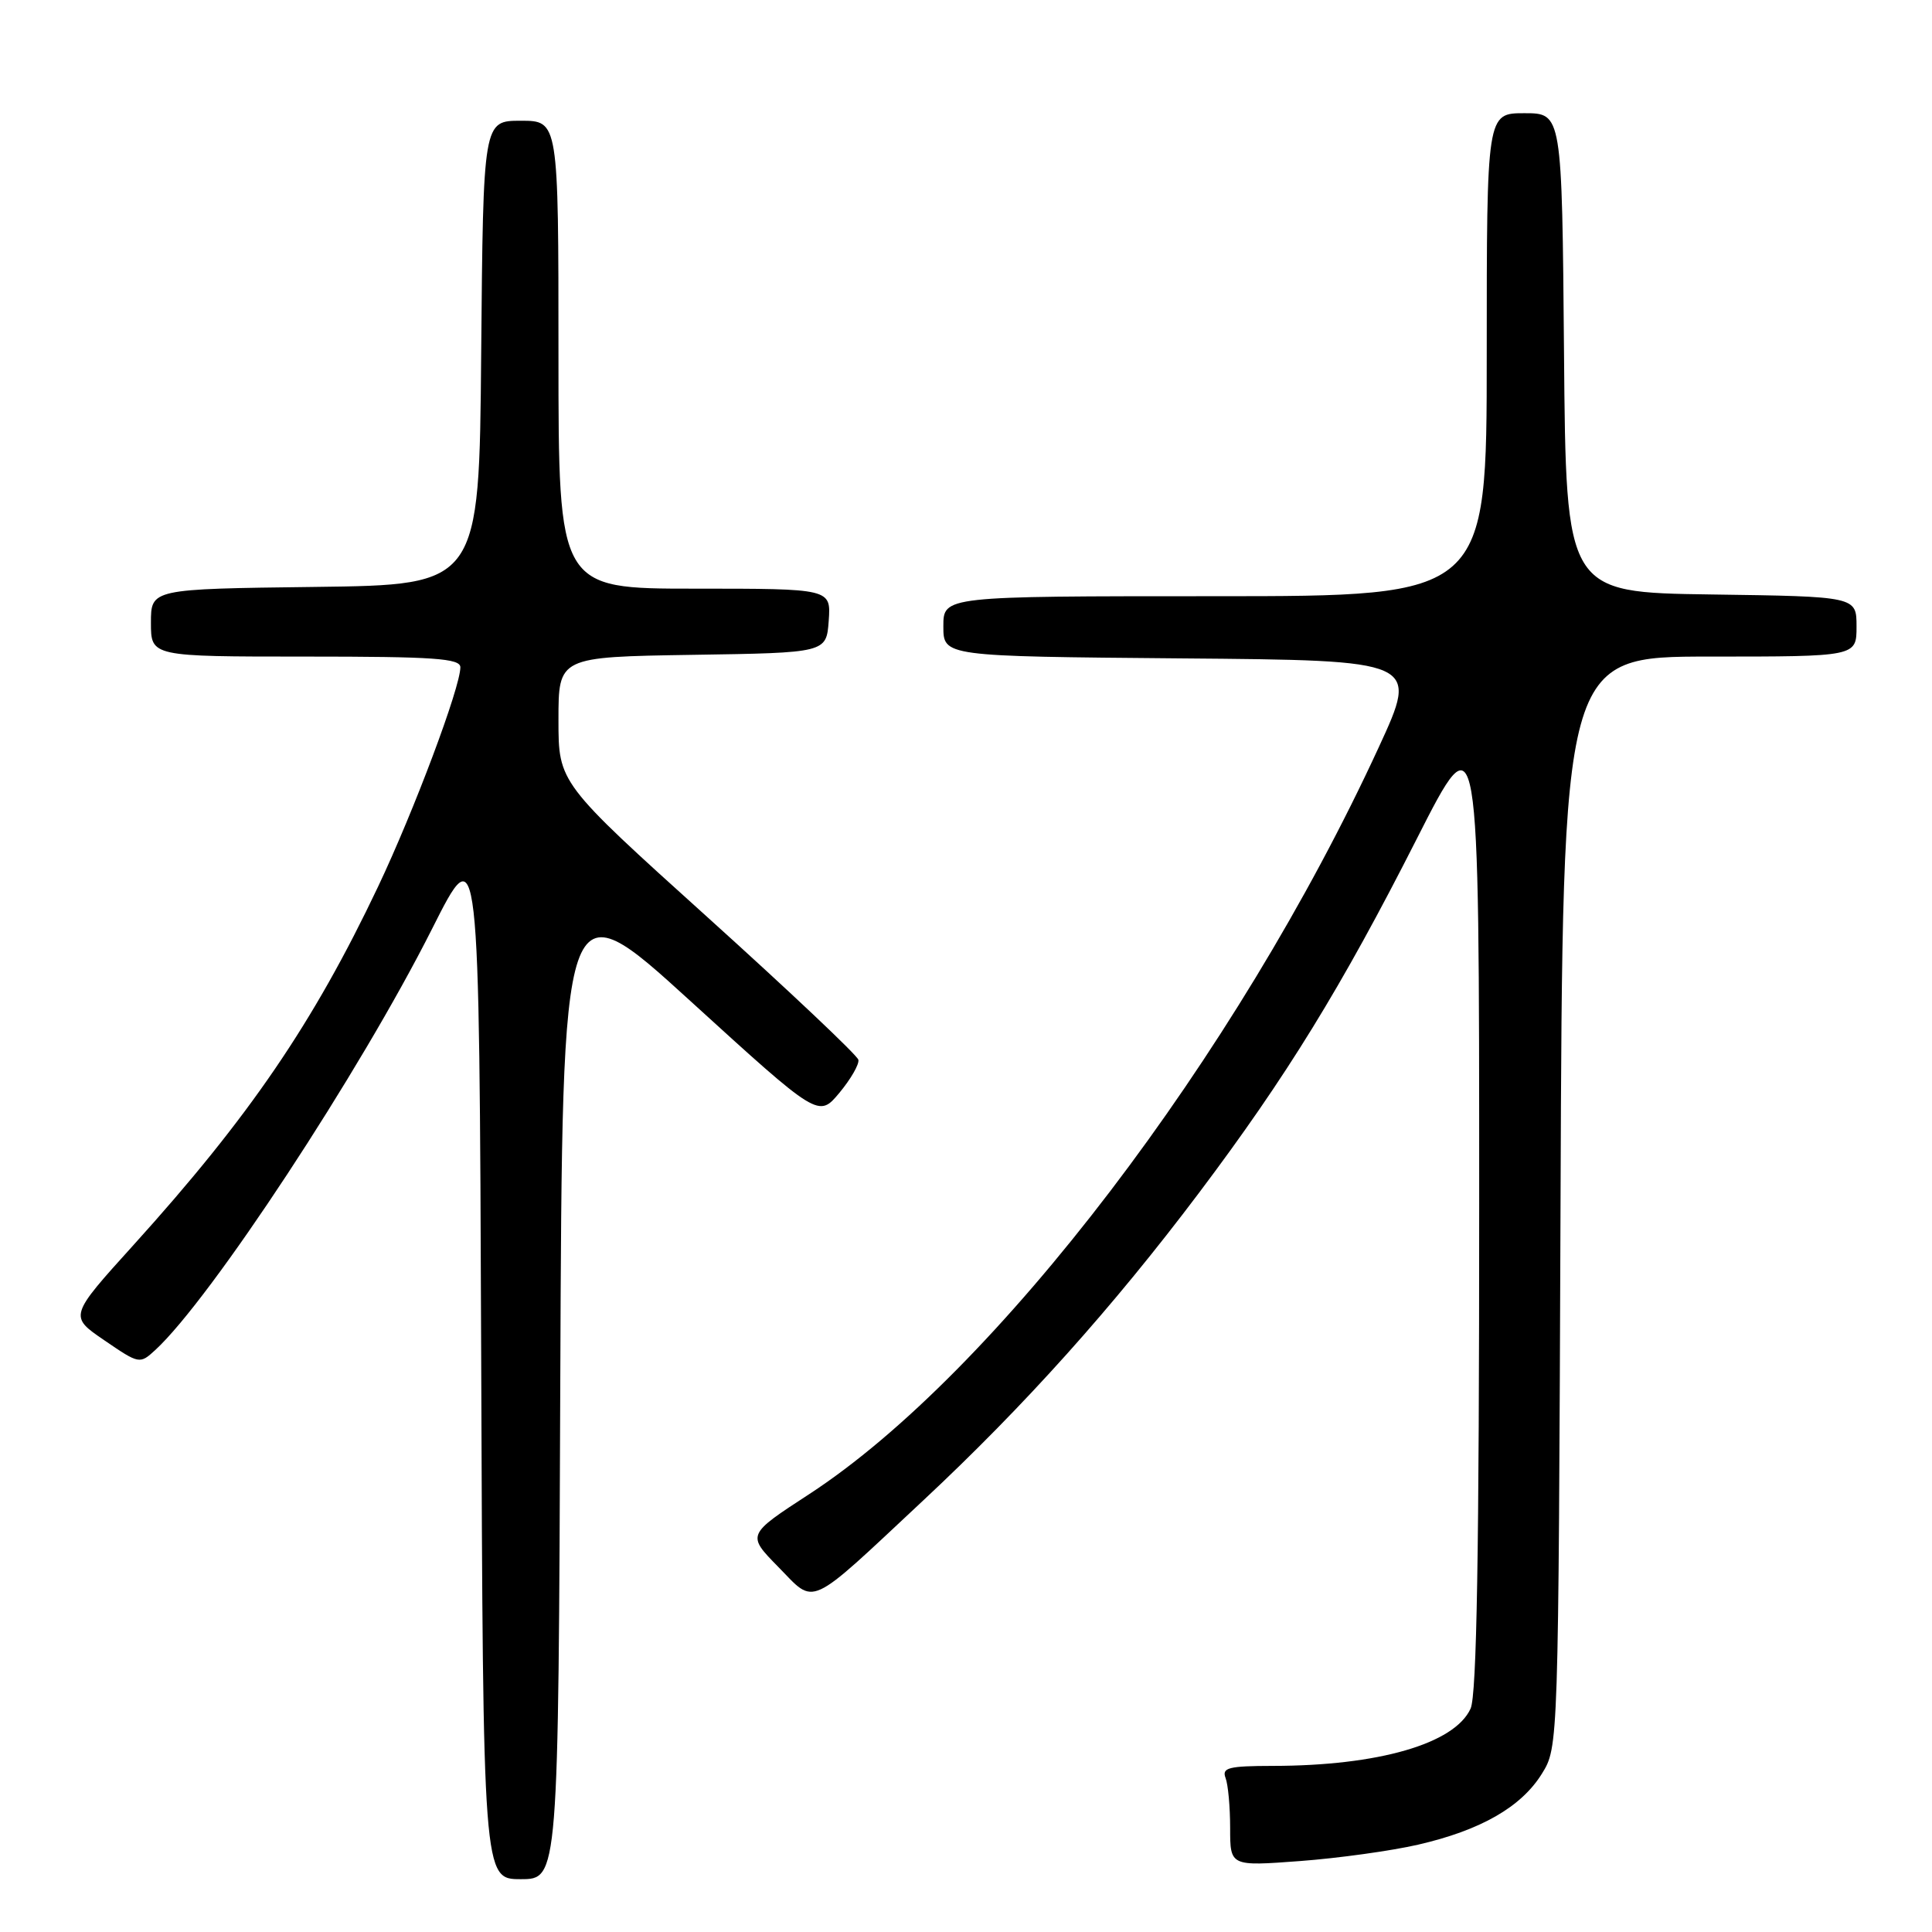 <?xml version="1.0" encoding="UTF-8" standalone="no"?>
<!DOCTYPE svg PUBLIC "-//W3C//DTD SVG 1.1//EN" "http://www.w3.org/Graphics/SVG/1.1/DTD/svg11.dtd" >
<svg xmlns="http://www.w3.org/2000/svg" xmlns:xlink="http://www.w3.org/1999/xlink" version="1.1" viewBox="0 0 256 256">
 <g >
 <path fill="currentColor"
d=" M 74.24 183.09 C 74.50 117.17 74.50 117.17 91.48 132.64 C 108.46 148.11 108.46 148.11 111.22 144.81 C 112.73 142.99 113.87 141.02 113.74 140.43 C 113.61 139.84 104.61 131.34 93.75 121.54 C 74.00 103.72 74.00 103.72 74.00 95.38 C 74.00 87.05 74.00 87.05 91.75 86.77 C 109.50 86.50 109.50 86.50 109.81 82.25 C 110.11 78.00 110.11 78.00 92.06 78.00 C 74.00 78.00 74.00 78.00 74.00 47.00 C 74.00 16.00 74.00 16.00 69.01 16.00 C 64.03 16.00 64.03 16.00 63.76 46.75 C 63.50 77.50 63.50 77.50 41.75 77.77 C 20.00 78.04 20.00 78.04 20.00 82.52 C 20.00 87.00 20.00 87.00 40.50 87.00 C 57.54 87.00 61.00 87.24 61.00 88.42 C 61.00 91.08 54.85 107.47 50.09 117.50 C 41.52 135.56 33.01 148.03 17.70 164.96 C 9.15 174.41 9.15 174.41 13.83 177.60 C 18.45 180.76 18.52 180.77 20.57 178.89 C 27.92 172.13 47.70 142.04 57.25 123.08 C 63.50 110.66 63.50 110.66 63.76 179.83 C 64.01 249.00 64.01 249.00 69.00 249.00 C 73.99 249.00 73.99 249.00 74.24 183.09 Z  M 187.90 244.43 C 196.19 242.52 201.56 239.45 204.30 235.04 C 206.50 231.50 206.50 231.50 206.78 159.25 C 207.05 87.00 207.05 87.00 226.53 87.00 C 246.00 87.00 246.00 87.00 246.00 83.02 C 246.00 79.04 246.00 79.04 226.75 78.77 C 207.50 78.50 207.50 78.50 207.24 46.75 C 206.97 15.00 206.97 15.00 201.99 15.00 C 197.00 15.00 197.00 15.00 197.00 47.00 C 197.00 79.00 197.00 79.00 161.00 79.00 C 125.00 79.00 125.00 79.00 125.00 82.99 C 125.00 86.97 125.00 86.97 156.50 87.24 C 188.00 87.50 188.00 87.50 182.70 99.00 C 163.83 139.97 131.80 181.97 107.21 197.99 C 98.95 203.37 98.95 203.37 103.13 207.63 C 108.13 212.73 106.80 213.34 122.34 198.81 C 135.75 186.28 147.46 173.22 158.88 158.05 C 170.47 142.65 177.76 130.80 187.72 111.17 C 196.00 94.85 196.00 94.85 196.00 159.38 C 196.00 205.50 195.68 224.62 194.86 226.40 C 192.74 231.06 182.63 233.98 168.64 233.99 C 162.80 234.00 161.88 234.23 162.39 235.58 C 162.73 236.45 163.00 239.44 163.00 242.23 C 163.00 247.29 163.00 247.29 172.25 246.60 C 177.34 246.22 184.38 245.24 187.90 244.43 Z "/>
</g>
</svg>